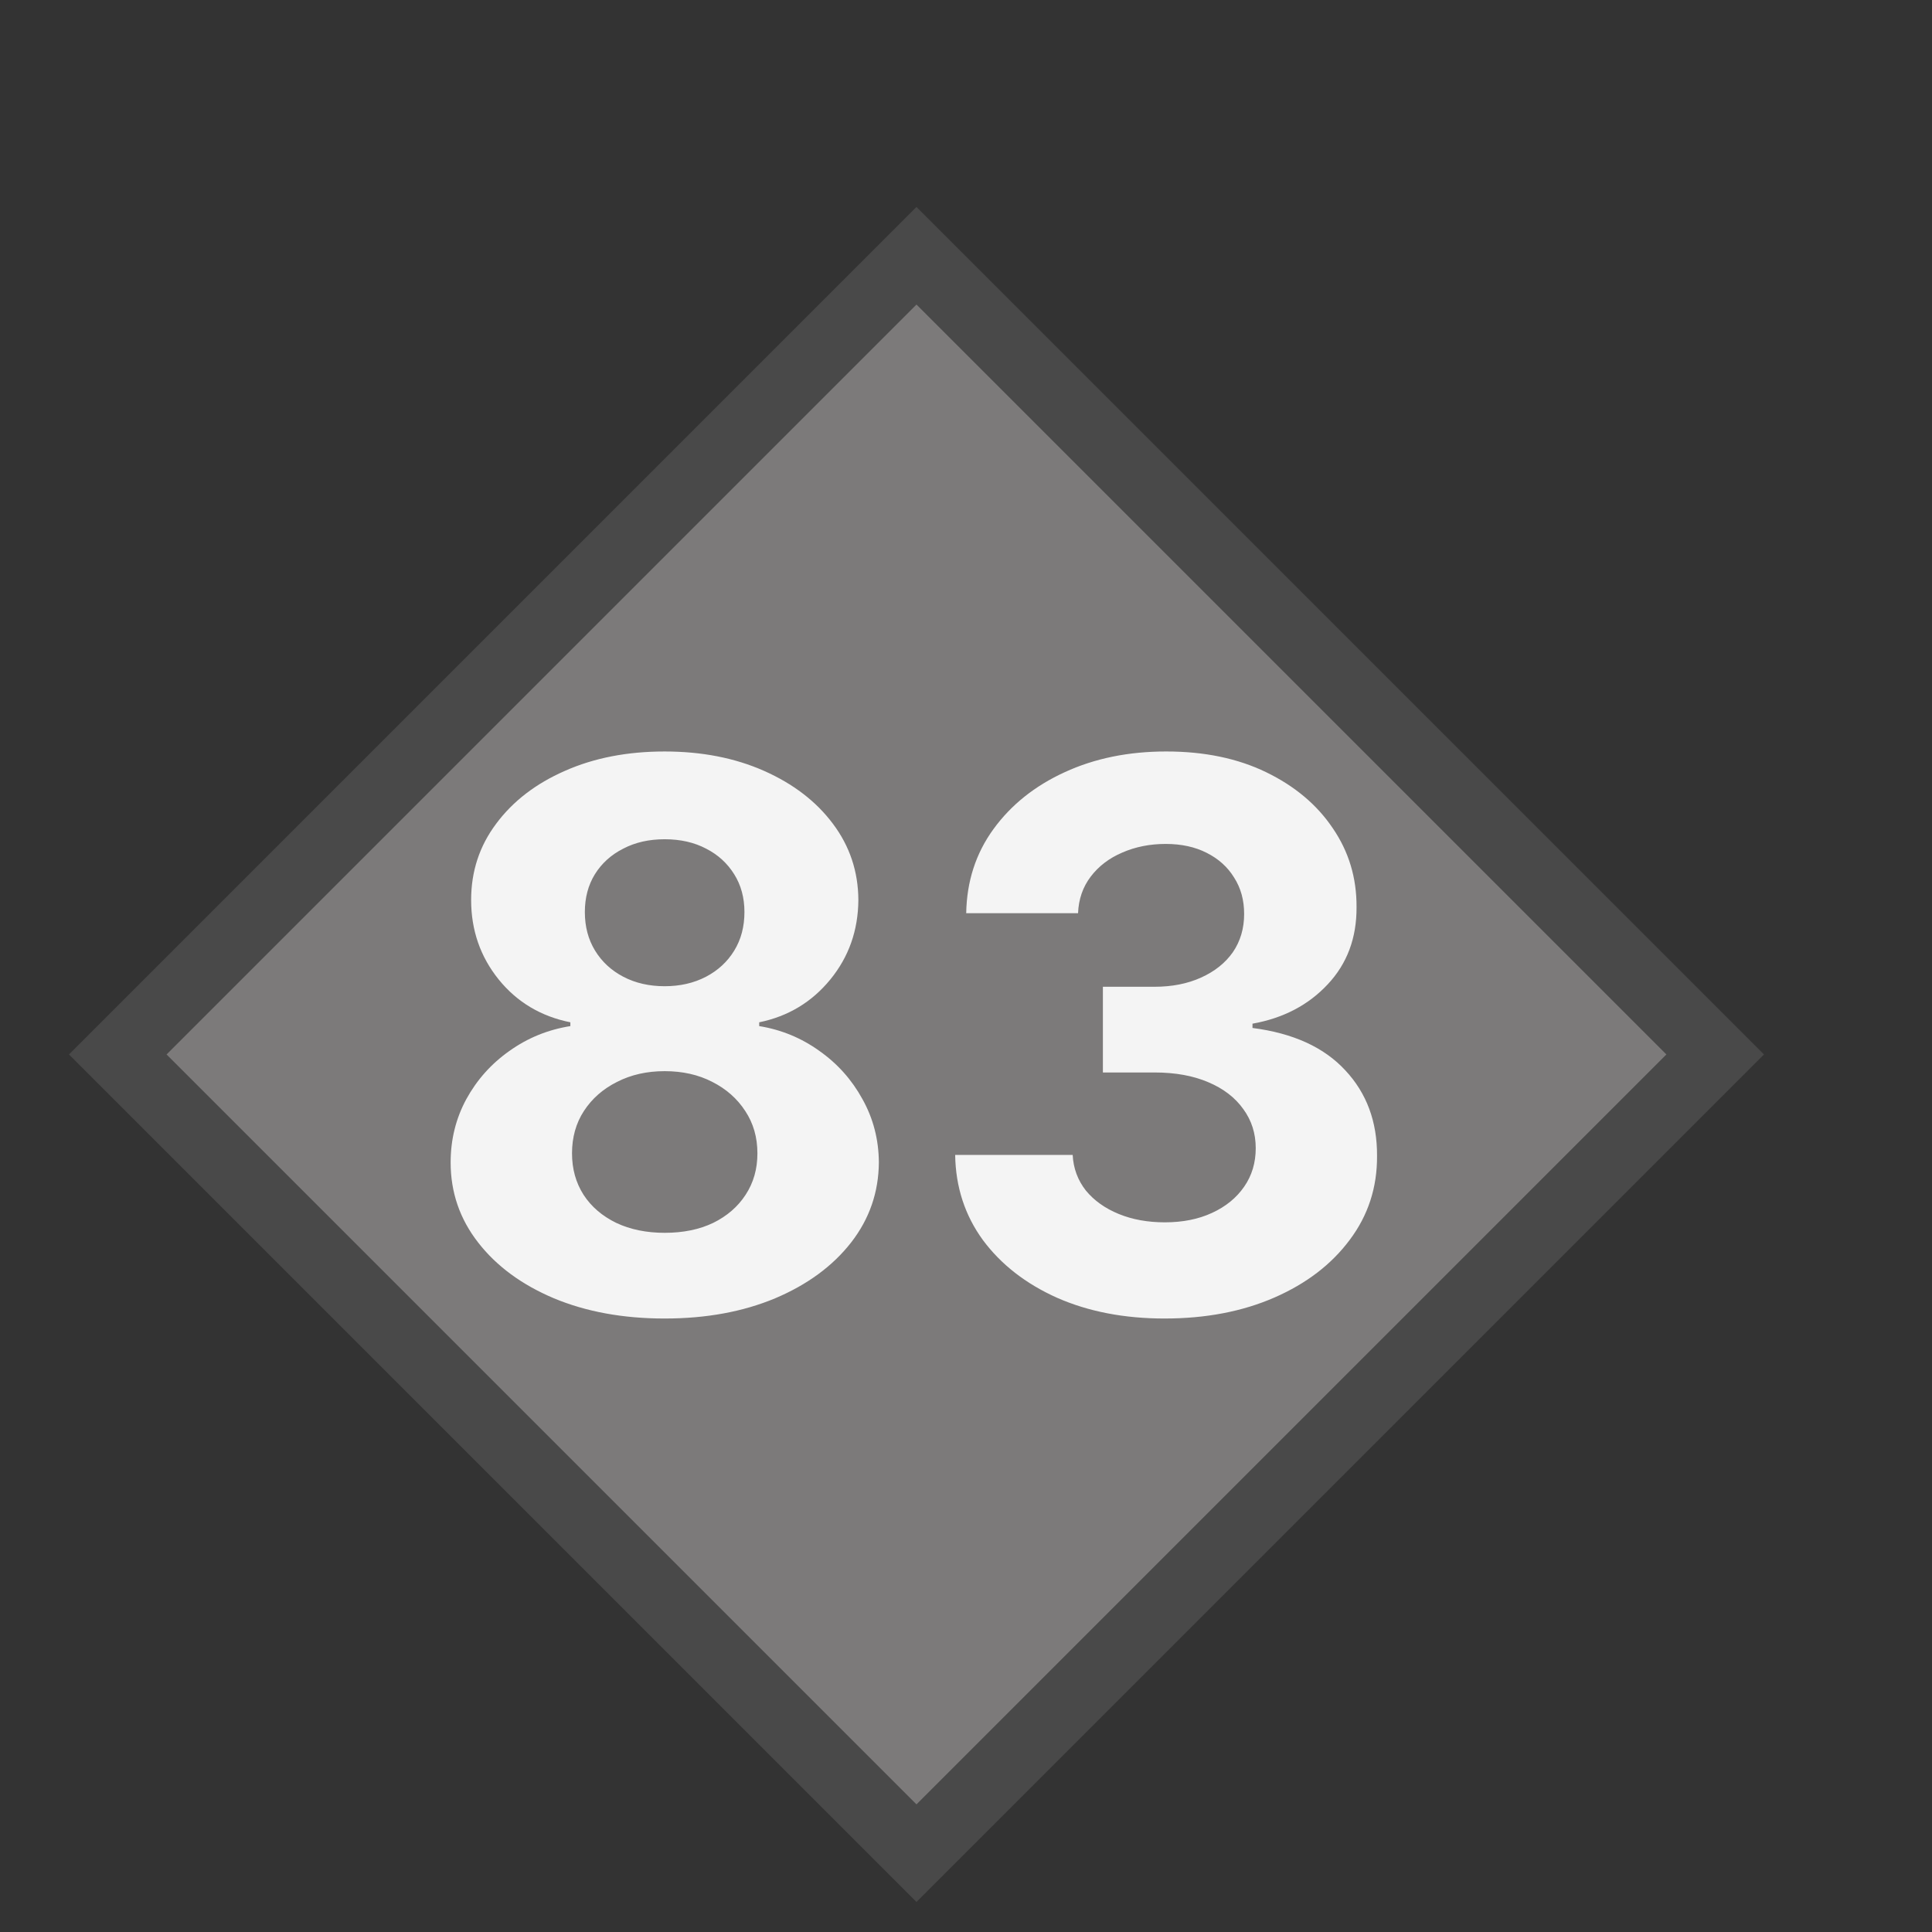 <?xml version="1.0" encoding="UTF-8" standalone="no"?>
<svg
   width="28"
   height="28"
   viewBox="0 0 28 28"
   fill="none"
   version="1.1"
   id="svg8"
   xmlns="http://www.w3.org/2000/svg"
   xmlns:svg="http://www.w3.org/2000/svg">
  <rect x="0" y="0" width="28" height="28" fill="#333333" stroke="none"/>
  <defs
     id="defs12" />
  <rect
     x="-9.599"
     y="12.013"
     width="16.37"
     height="16.37"
     transform="rotate(-45)"
     fill="#7c7a7a"
     stroke="#494949"
     id="rect4" />
  <path
     d="m 9.633,19.109 c -0.602,0 -1.137,-0.098 -1.605,-0.293 C 7.561,18.619 7.195,18.349 6.93,18.008 6.664,17.667 6.531,17.28 6.531,16.848 c 0,-0.333 0.076,-0.639 0.227,-0.918 0.154,-0.281 0.362,-0.514 0.625,-0.699 C 7.646,15.043 7.94,14.923 8.266,14.871 V 14.816 C 7.839,14.73 7.492,14.523 7.227,14.195 6.961,13.865 6.828,13.48 6.828,13.043 c 0,-0.414 0.121,-0.783 0.363,-1.105 0.242,-0.326 0.574,-0.581 0.996,-0.766 0.424,-0.188 0.906,-0.281 1.445,-0.281 0.539,0 1.019,0.094 1.441,0.281 0.424,0.188 0.758,0.444 1,0.769 0.242,0.323 0.365,0.69 0.367,1.102 -0.003,0.44 -0.138,0.824 -0.406,1.152 -0.268,0.328 -0.612,0.535 -1.031,0.621 v 0.055 c 0.32,0.052 0.611,0.172 0.871,0.359 0.263,0.185 0.471,0.418 0.625,0.699 0.156,0.279 0.236,0.585 0.238,0.918 -0.003,0.432 -0.137,0.819 -0.402,1.16 -0.266,0.341 -0.633,0.611 -1.101,0.809 -0.466,0.195 -1,0.293 -1.602,0.293 z m 0,-1.242 c 0.268,0 0.503,-0.048 0.703,-0.144 0.201,-0.099 0.357,-0.234 0.469,-0.406 0.115,-0.174 0.172,-0.375 0.172,-0.602 0,-0.232 -0.059,-0.436 -0.176,-0.613 -0.117,-0.18 -0.276,-0.32 -0.477,-0.422 -0.201,-0.104 -0.431,-0.156 -0.691,-0.156 -0.258,0 -0.488,0.052 -0.691,0.156 -0.203,0.102 -0.363,0.242 -0.48,0.422 -0.115,0.177 -0.172,0.382 -0.172,0.613 0,0.227 0.056,0.427 0.168,0.602 0.112,0.172 0.27,0.307 0.473,0.406 0.203,0.096 0.438,0.144 0.703,0.144 z m 0,-3.574 c 0.224,0 0.423,-0.046 0.598,-0.137 0.174,-0.091 0.311,-0.217 0.41,-0.379 0.099,-0.161 0.148,-0.348 0.148,-0.559 0,-0.208 -0.05,-0.391 -0.148,-0.547 -0.099,-0.159 -0.234,-0.283 -0.406,-0.371 -0.172,-0.091 -0.372,-0.137 -0.602,-0.137 -0.227,0 -0.427,0.045 -0.602,0.137 -0.174,0.088 -0.311,0.212 -0.41,0.371 -0.096,0.156 -0.145,0.339 -0.145,0.547 0,0.211 0.049,0.397 0.148,0.559 0.099,0.162 0.236,0.288 0.41,0.379 0.174,0.091 0.374,0.137 0.598,0.137 z m 7.245,4.816 c -0.583,0 -1.103,-0.1 -1.559,-0.301 -0.453,-0.203 -0.811,-0.482 -1.074,-0.836 -0.26,-0.357 -0.395,-0.768 -0.402,-1.234 h 1.703 c 0.01,0.195 0.074,0.367 0.191,0.516 0.12,0.146 0.279,0.259 0.477,0.34 0.198,0.081 0.42,0.121 0.668,0.121 0.258,0 0.486,-0.045 0.684,-0.137 0.198,-0.091 0.353,-0.217 0.465,-0.379 0.112,-0.161 0.168,-0.348 0.168,-0.559 0,-0.213 -0.06,-0.402 -0.18,-0.566 C 17.901,15.908 17.732,15.777 17.511,15.684 17.292,15.59 17.032,15.543 16.73,15.543 h -0.746 v -1.242 h 0.746 c 0.255,0 0.48,-0.044 0.676,-0.133 0.198,-0.089 0.351,-0.211 0.461,-0.367 0.109,-0.159 0.164,-0.344 0.164,-0.555 0,-0.201 -0.048,-0.376 -0.145,-0.527 -0.094,-0.154 -0.227,-0.273 -0.398,-0.359 -0.169,-0.086 -0.367,-0.129 -0.594,-0.129 -0.229,0 -0.439,0.042 -0.629,0.125 -0.19,0.081 -0.342,0.197 -0.457,0.348 -0.115,0.151 -0.176,0.328 -0.184,0.531 h -1.621 c 0.008,-0.461 0.139,-0.867 0.395,-1.219 0.255,-0.351 0.599,-0.626 1.031,-0.824 0.435,-0.201 0.926,-0.301 1.473,-0.301 0.552,0 1.035,0.1 1.449,0.301 0.414,0.201 0.736,0.471 0.965,0.812 0.232,0.339 0.346,0.719 0.344,1.141 0.003,0.448 -0.137,0.822 -0.418,1.121 -0.279,0.299 -0.642,0.49 -1.09,0.57 v 0.062 c 0.589,0.076 1.036,0.28 1.344,0.613 0.31,0.331 0.464,0.745 0.461,1.242 0.003,0.456 -0.129,0.861 -0.395,1.215 -0.263,0.354 -0.626,0.633 -1.09,0.836 -0.464,0.203 -0.995,0.305 -1.594,0.305 z"
     fill="#f4f4f4"
     id="path6" />
</svg>

